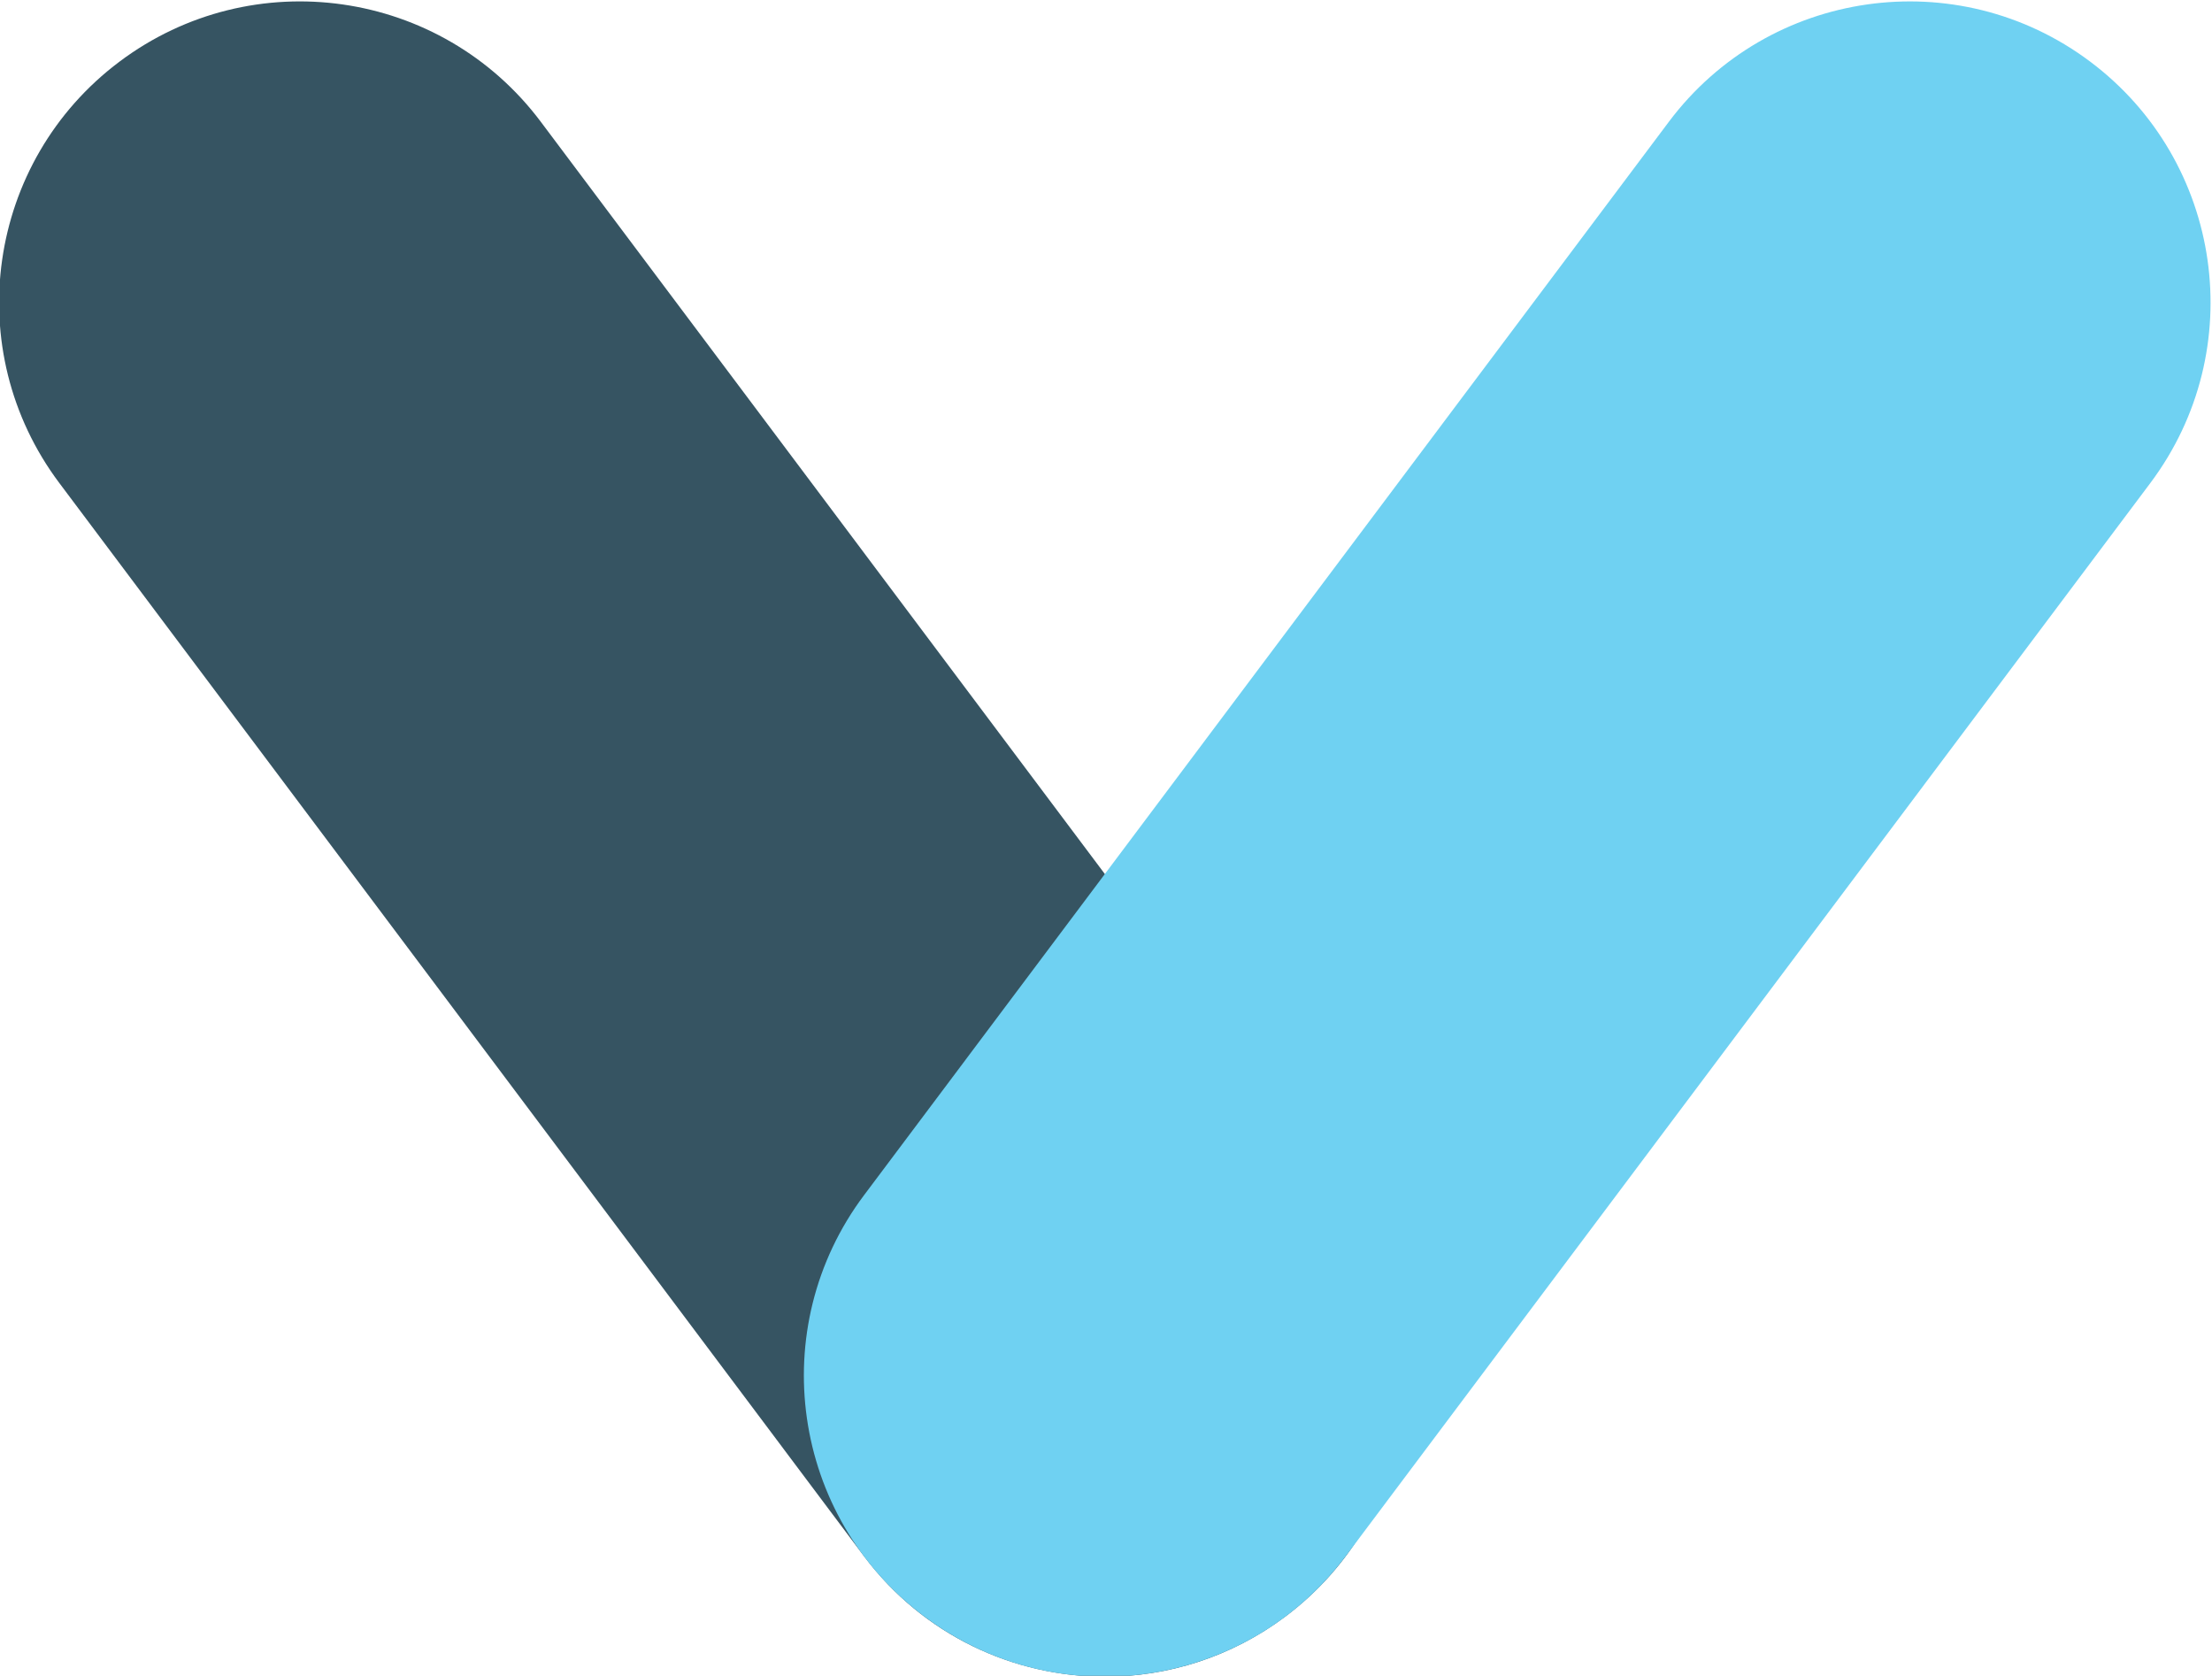 <?xml version="1.0" encoding="UTF-8" standalone="no"?>
<svg
   xmlns:dc="http://purl.org/dc/elements/1.1/"
   xmlns:cc="http://creativecommons.org/ns#"
   xmlns:rdf="http://www.w3.org/1999/02/22-rdf-syntax-ns#"
   xmlns:svg="http://www.w3.org/2000/svg"
   xmlns="http://www.w3.org/2000/svg"
   viewBox="0 0 158.751 120.25"
   xml:space="preserve"
   id="svg2"
   version="1.1"><defs
     id="defs6" /><g
     transform="matrix(1.333,0,0,-1.333,-255.299,402.862)"
     id="g10"><g
       transform="scale(0.1)"
       id="g12"><path
         id="path94"
         style="fill:#365462;fill-opacity:1;fill-rule:nonzero;stroke:none"
         d="m 2510.19,2119.59 c -49.28,0 -97.93,22.38 -129.76,64.83 l -433.28,577.79 c -53.69,71.59 -39.17,173.16 32.42,226.84 71.6,53.7 173.16,39.17 226.84,-32.42 l 433.29,-577.8 c 53.68,-71.59 39.16,-173.14 -32.43,-226.84 -29.14,-21.84 -63.26,-32.4 -97.08,-32.4" /><path
         id="path96"
         style="fill:#6fd1f2;fill-opacity:1;fill-rule:nonzero;stroke:none"
         d="m 2509.93,2119.59 c -33.82,0 -67.93,10.55 -97.08,32.4 -71.59,53.7 -86.11,155.25 -32.42,226.84 l 433.27,577.8 c 53.7,71.6 155.26,86.09 226.84,32.43 71.59,-53.69 86.11,-155.25 32.43,-226.85 L 2639.7,2184.42 c -31.84,-42.45 -80.5,-64.83 -129.77,-64.83" /></g></g></svg>